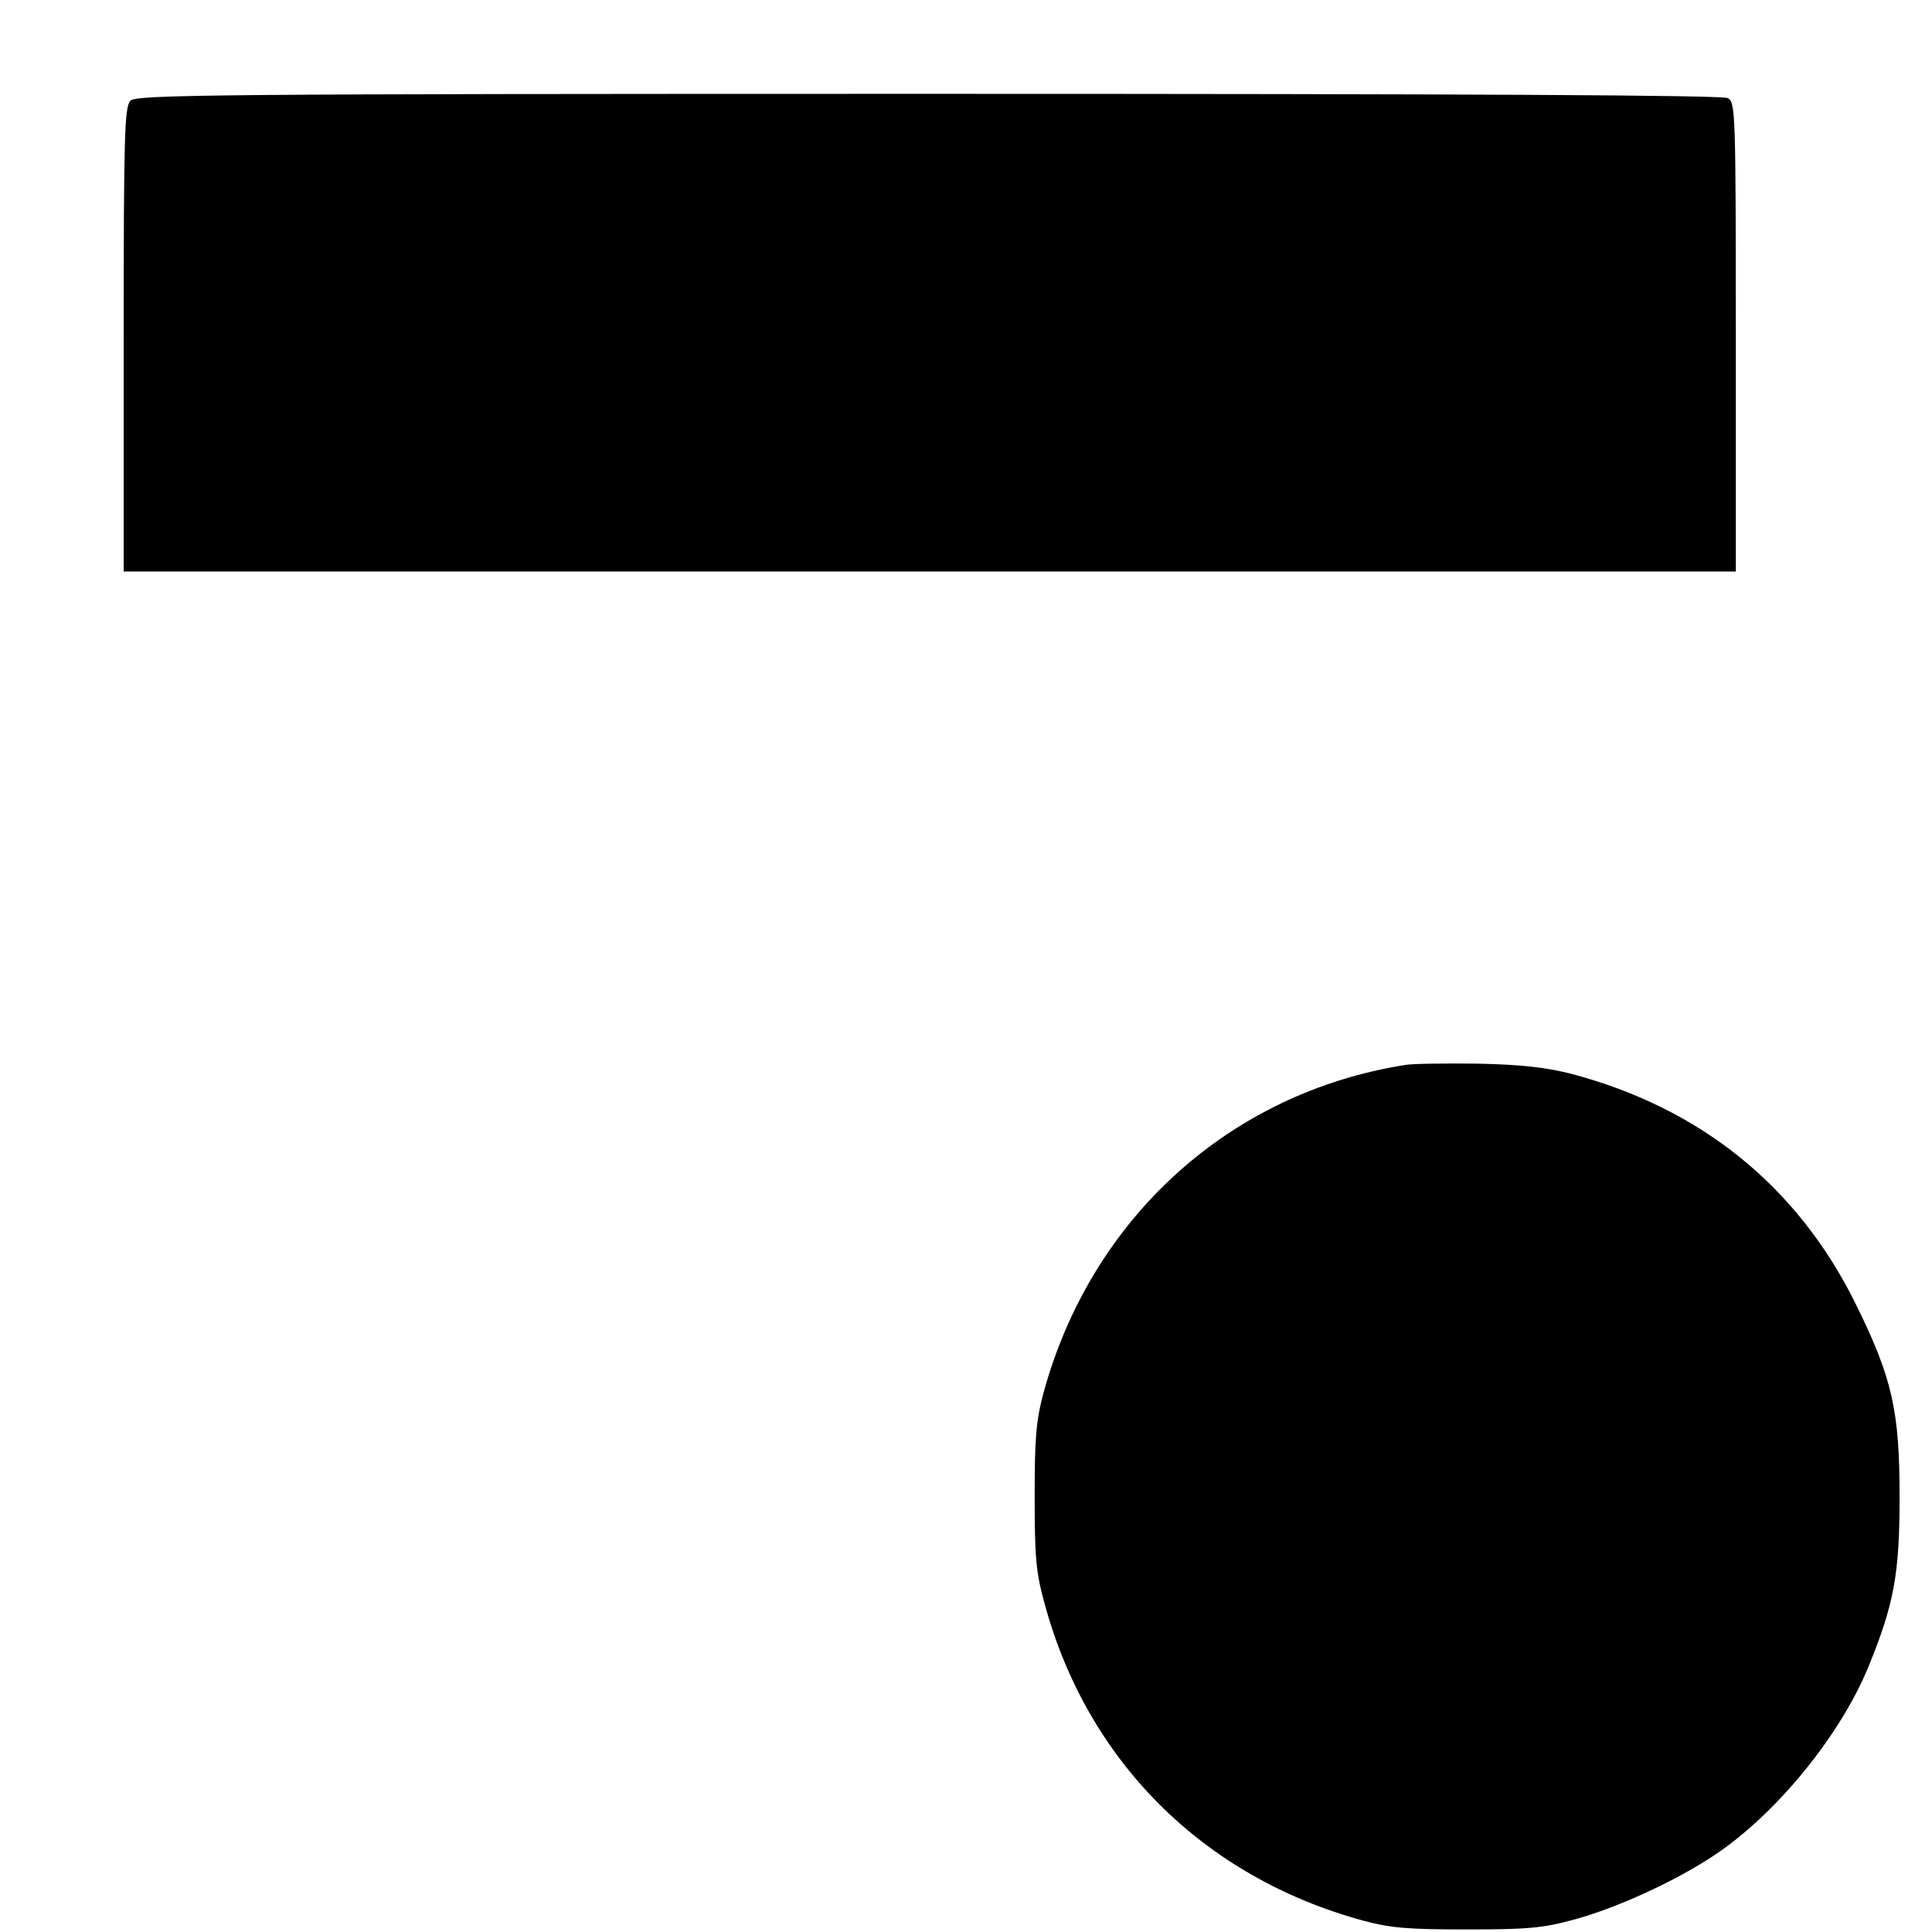 <?xml version="1.0" standalone="no"?>
<!DOCTYPE svg PUBLIC "-//W3C//DTD SVG 20010904//EN"
 "http://www.w3.org/TR/2001/REC-SVG-20010904/DTD/svg10.dtd">
<svg version="1.0" xmlns="http://www.w3.org/2000/svg"
 width="453pt" height="453pt" viewBox="0 0 453 453"
 preserveAspectRatio="xMidYMid meet">
<g transform="translate(0,453) scale(0.1,-0.1)"
fill="#000000" stroke="none">
<path d="M306 4294 c-14 -14 -16 -78 -16 -560 l0 -544 1890 0 1890 0 0 550 c0
533 -1 550 -19 560 -13 7 -615 10 -1875 10 -1673 0 -1856 -2 -1870 -16z"/>
<path d="M3295 2033 c-412 -65 -736 -359 -848 -768 -18 -67 -21 -107 -21 -245
0 -141 3 -177 23 -249 100 -371 373 -642 746 -744 67 -18 107 -21 245 -21 140
0 178 3 250 23 101 27 242 92 331 152 144 96 294 280 360 441 60 147 73 217
73 398 0 203 -17 279 -104 455 -136 274 -363 457 -665 537 -59 15 -117 22
-220 24 -77 1 -153 0 -170 -3z"/>
</g>
</svg>

